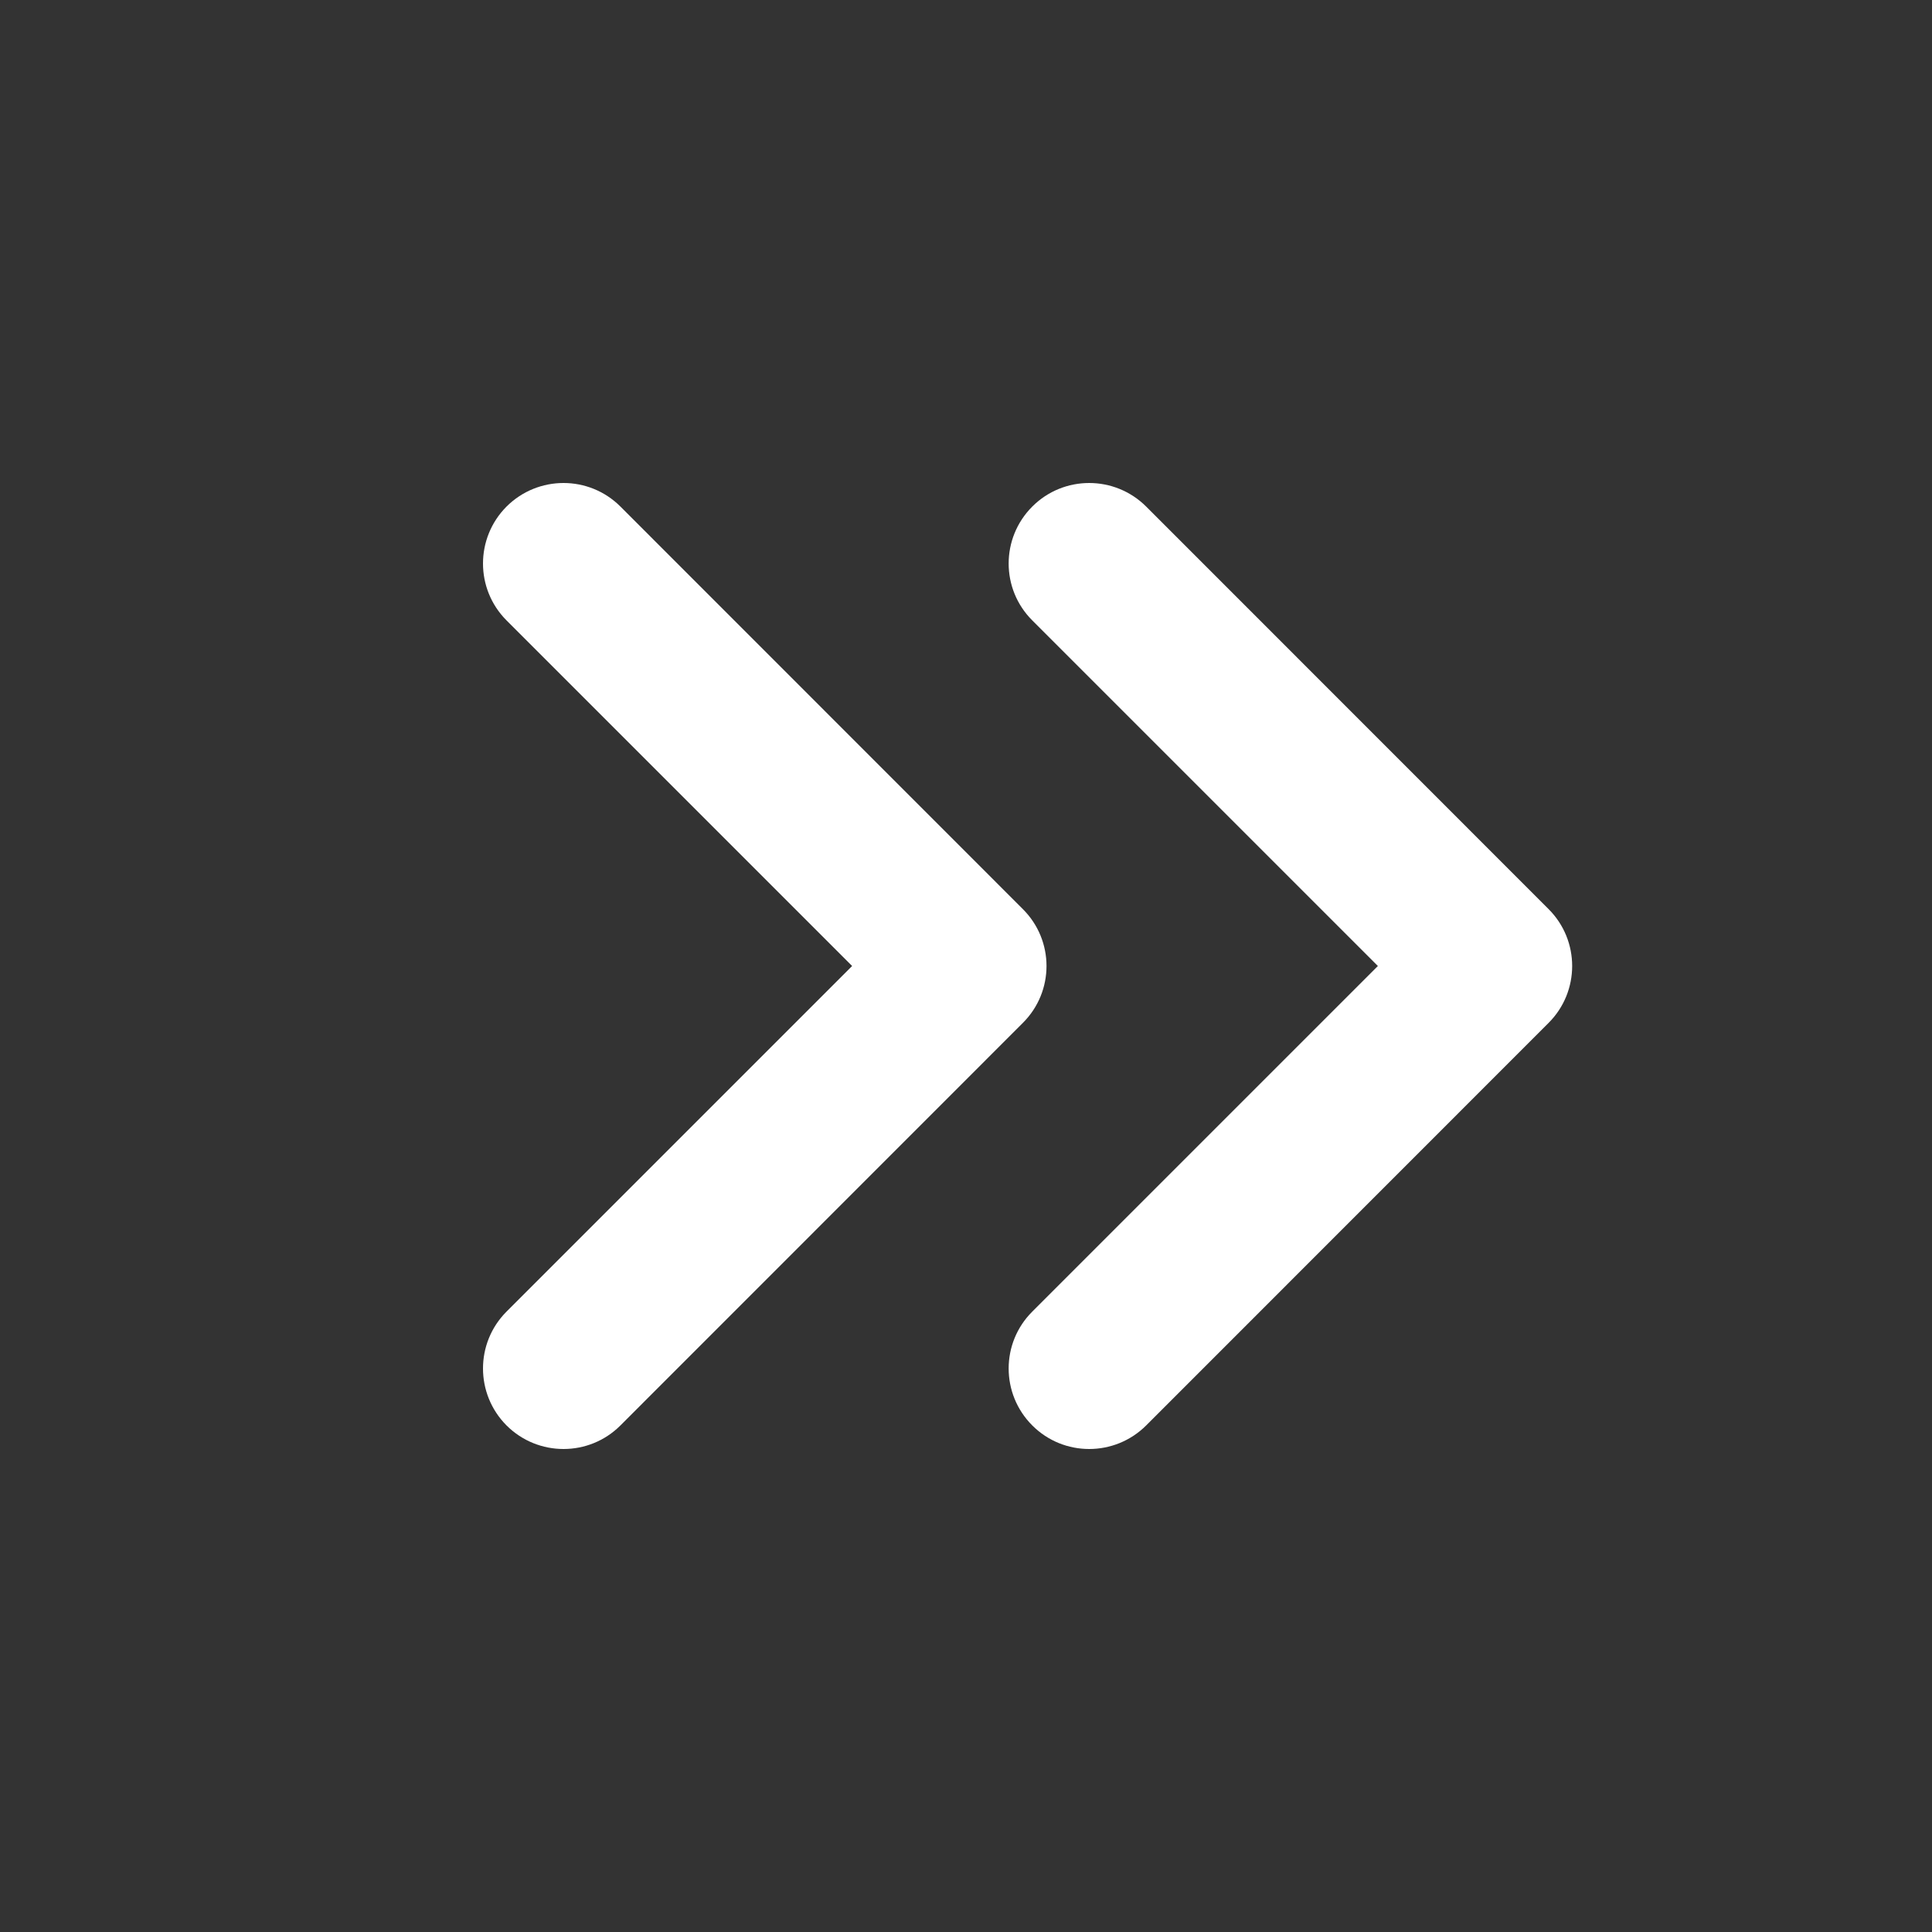 <svg width="16" height="16" viewBox="0 0 16 16" fill="none" xmlns="http://www.w3.org/2000/svg">
<rect x="0" y="0" width="16" height="16" fill="#333333" stroke="none"/>
<path fill-rule="evenodd" clip-rule="evenodd" d="M8.549 11.805C8.809 12.065 9.231 12.065 9.492 11.805L12.825 8.471C13.085 8.211 13.085 7.789 12.825 7.529L9.492 4.195C9.231 3.935 8.809 3.935 8.549 4.195C8.288 4.456 8.288 4.878 8.549 5.138L11.411 8L8.549 10.862C8.288 11.122 8.288 11.544 8.549 11.805Z" fill="white"/>
<path fill-rule="evenodd" clip-rule="evenodd" d="M4.195 11.805C4.456 12.065 4.878 12.065 5.138 11.805L8.471 8.471C8.732 8.211 8.732 7.789 8.471 7.529L5.138 4.195C4.878 3.935 4.456 3.935 4.195 4.195C3.935 4.456 3.935 4.878 4.195 5.138L7.057 8L4.195 10.862C3.935 11.122 3.935 11.544 4.195 11.805Z" fill="white"/>
</svg>
